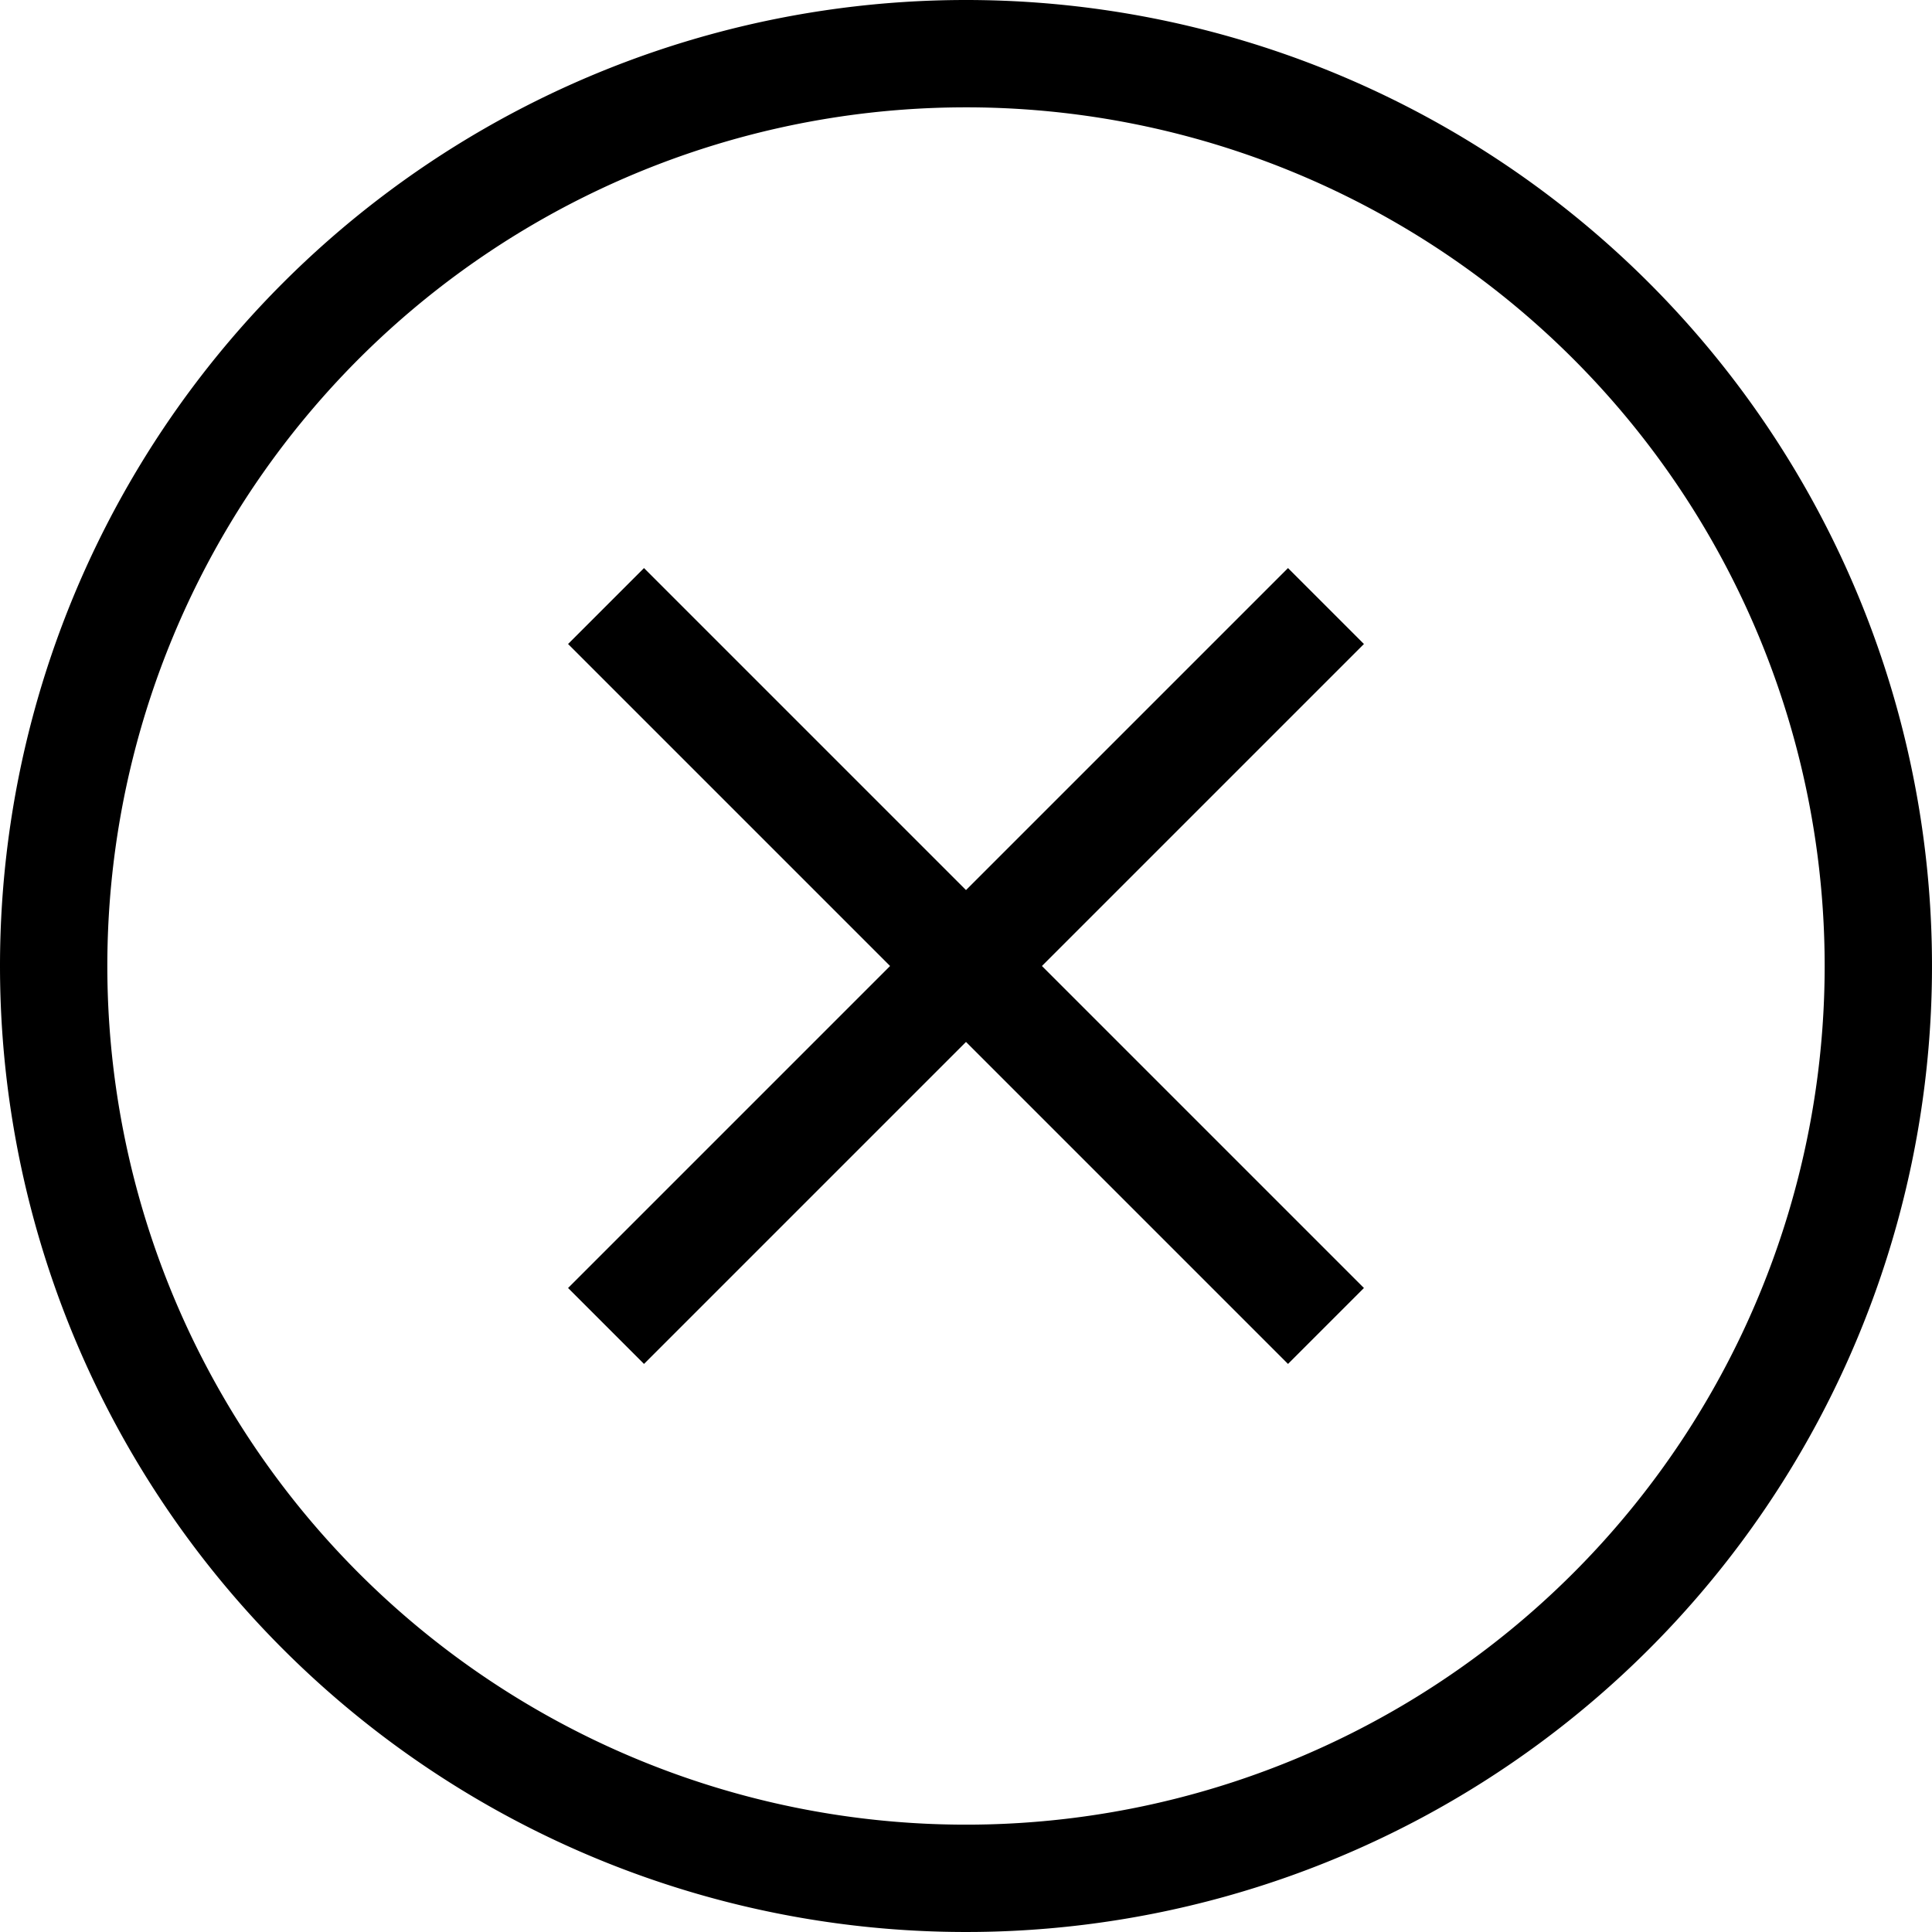 <svg data-name="图层 1" xmlns="http://www.w3.org/2000/svg" viewBox="0 0 72 72"><path d="M36 4a32 32 0 1 0 32 32A32 32 0 0 0 36 4zm0-4A36 36 0 1 1 0 36 36 36 0 0 1 36 0z"/><path d="M48 21.17L50.83 24l-12 12 12 12L48 50.83l-12-12-12 12L21.17 48l12-12-12-12L24 21.17l12 12 12-12z"/></svg>